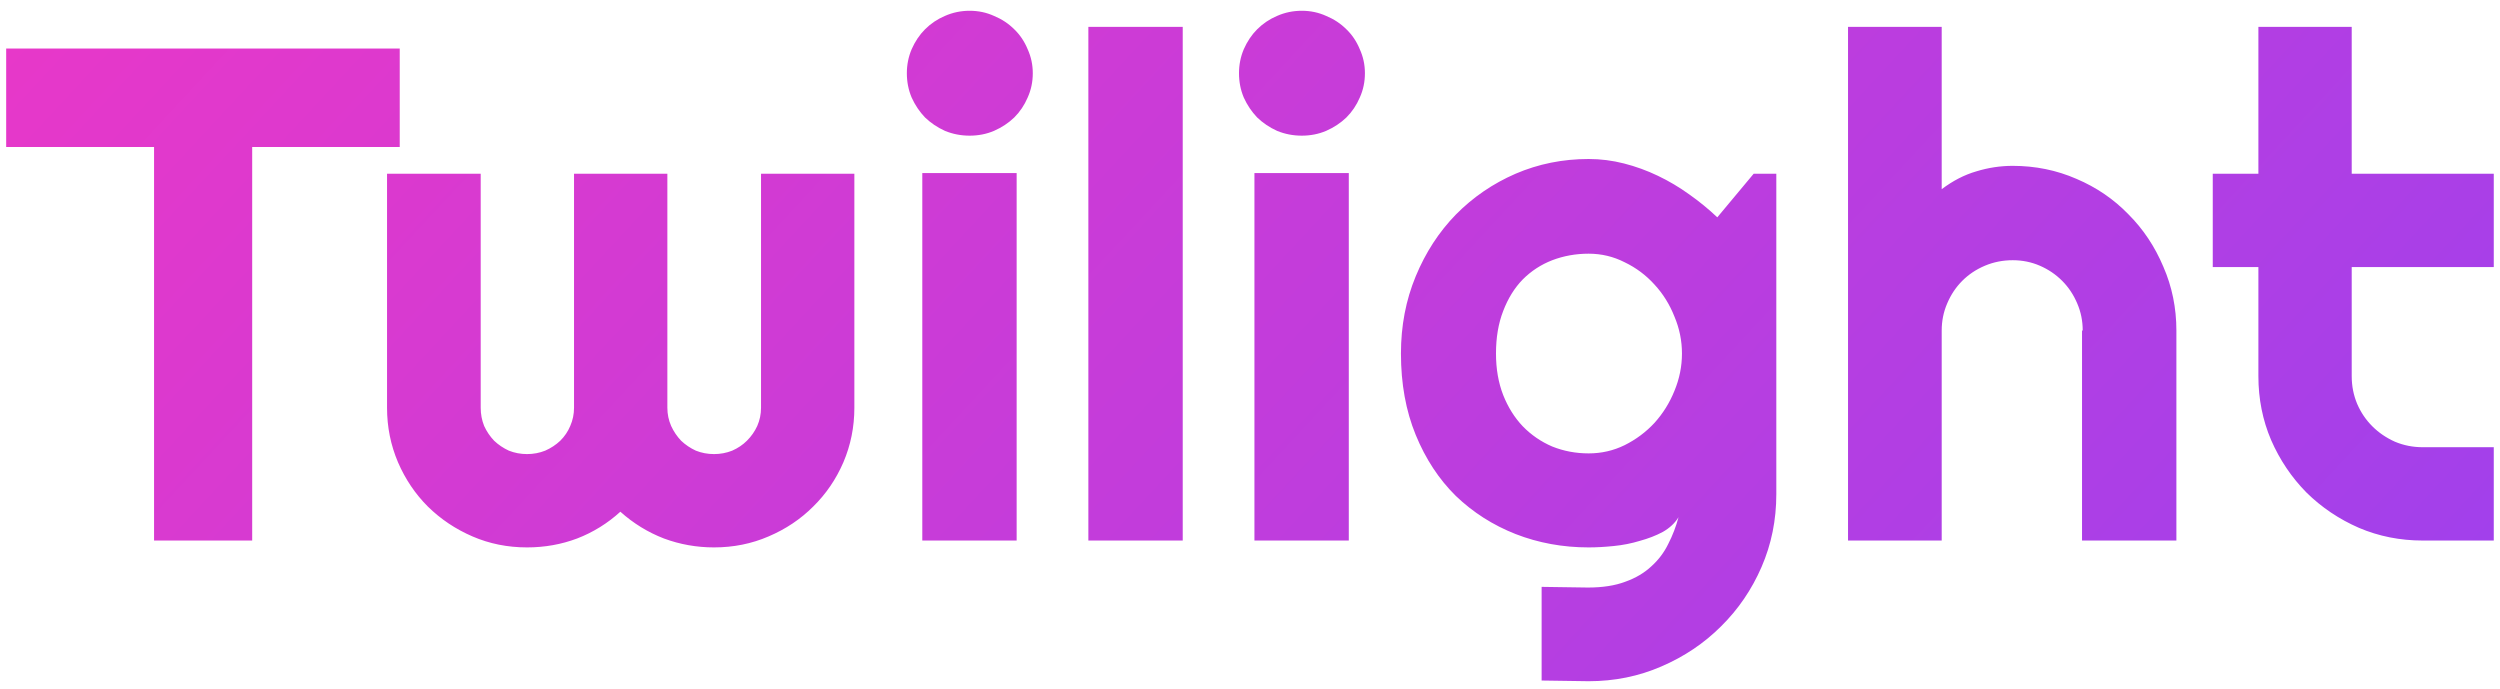 <svg width="185" height="51" viewBox="0 0 185 51" fill="none" xmlns="http://www.w3.org/2000/svg">
<path d="M18.662 40H11.4V10.877H0.457V3.59H29.58V10.877H18.662V40ZM63.223 30.174C63.223 31.596 62.952 32.941 62.41 34.211C61.868 35.464 61.124 36.555 60.176 37.486C59.245 38.417 58.145 39.154 56.875 39.695C55.622 40.237 54.277 40.508 52.838 40.508C51.551 40.508 50.316 40.288 49.131 39.848C47.946 39.391 46.871 38.73 45.906 37.867C44.958 38.73 43.892 39.391 42.707 39.848C41.539 40.288 40.303 40.508 39 40.508C37.561 40.508 36.215 40.237 34.963 39.695C33.71 39.154 32.61 38.417 31.662 37.486C30.731 36.555 29.995 35.464 29.453 34.211C28.912 32.941 28.641 31.596 28.641 30.174V12.857H35.572V30.174C35.572 30.648 35.657 31.096 35.826 31.52C36.012 31.926 36.258 32.29 36.562 32.611C36.884 32.916 37.248 33.161 37.654 33.348C38.078 33.517 38.526 33.602 39 33.602C39.474 33.602 39.922 33.517 40.346 33.348C40.769 33.161 41.141 32.916 41.463 32.611C41.785 32.29 42.03 31.926 42.199 31.52C42.385 31.096 42.478 30.648 42.478 30.174V12.857H49.385V30.174C49.385 30.648 49.478 31.096 49.664 31.52C49.85 31.926 50.096 32.29 50.4 32.611C50.722 32.916 51.086 33.161 51.492 33.348C51.915 33.517 52.364 33.602 52.838 33.602C53.312 33.602 53.76 33.517 54.184 33.348C54.607 33.161 54.971 32.916 55.275 32.611C55.597 32.29 55.851 31.926 56.037 31.52C56.223 31.096 56.316 30.648 56.316 30.174V12.857H63.223V30.174ZM76.426 5.418C76.426 6.061 76.299 6.662 76.045 7.221C75.808 7.779 75.478 8.27 75.055 8.693C74.632 9.1 74.132 9.43 73.557 9.684C72.998 9.921 72.397 10.039 71.754 10.039C71.111 10.039 70.501 9.921 69.926 9.684C69.367 9.43 68.876 9.1 68.453 8.693C68.047 8.27 67.717 7.779 67.463 7.221C67.226 6.662 67.107 6.061 67.107 5.418C67.107 4.792 67.226 4.199 67.463 3.641C67.717 3.065 68.047 2.574 68.453 2.168C68.876 1.745 69.367 1.415 69.926 1.178C70.501 0.924 71.111 0.797 71.754 0.797C72.397 0.797 72.998 0.924 73.557 1.178C74.132 1.415 74.632 1.745 75.055 2.168C75.478 2.574 75.808 3.065 76.045 3.641C76.299 4.199 76.426 4.792 76.426 5.418ZM75.232 40H68.25V12.807H75.232V40ZM87.522 40H80.539V1.99H87.522V40ZM101.004 5.418C101.004 6.061 100.877 6.662 100.623 7.221C100.386 7.779 100.056 8.27 99.633 8.693C99.21 9.1 98.71 9.43 98.135 9.684C97.576 9.921 96.975 10.039 96.332 10.039C95.689 10.039 95.079 9.921 94.504 9.684C93.945 9.43 93.454 9.1 93.031 8.693C92.625 8.27 92.295 7.779 92.041 7.221C91.804 6.662 91.686 6.061 91.686 5.418C91.686 4.792 91.804 4.199 92.041 3.641C92.295 3.065 92.625 2.574 93.031 2.168C93.454 1.745 93.945 1.415 94.504 1.178C95.079 0.924 95.689 0.797 96.332 0.797C96.975 0.797 97.576 0.924 98.135 1.178C98.71 1.415 99.21 1.745 99.633 2.168C100.056 2.574 100.386 3.065 100.623 3.641C100.877 4.199 101.004 4.792 101.004 5.418ZM99.811 40H92.828V12.807H99.811V40ZM124.465 26.162C124.465 25.214 124.279 24.3 123.906 23.42C123.551 22.523 123.06 21.736 122.434 21.059C121.807 20.365 121.071 19.814 120.225 19.408C119.395 18.985 118.507 18.773 117.559 18.773C116.611 18.773 115.714 18.934 114.867 19.256C114.038 19.578 113.31 20.051 112.684 20.678C112.074 21.304 111.592 22.083 111.236 23.014C110.881 23.928 110.703 24.977 110.703 26.162C110.703 27.296 110.881 28.32 111.236 29.234C111.592 30.131 112.074 30.902 112.684 31.545C113.31 32.188 114.038 32.688 114.867 33.043C115.714 33.382 116.611 33.551 117.559 33.551C118.507 33.551 119.395 33.348 120.225 32.941C121.071 32.518 121.807 31.968 122.434 31.291C123.06 30.597 123.551 29.81 123.906 28.93C124.279 28.033 124.465 27.11 124.465 26.162ZM131.447 36.572C131.447 38.485 131.083 40.279 130.355 41.955C129.628 43.631 128.629 45.095 127.359 46.348C126.107 47.6 124.634 48.59 122.941 49.318C121.266 50.046 119.471 50.41 117.559 50.41L114.08 50.359V43.428L117.508 43.478C118.591 43.478 119.514 43.335 120.275 43.047C121.037 42.776 121.68 42.395 122.205 41.904C122.73 41.43 123.145 40.88 123.449 40.254C123.771 39.628 124.025 38.967 124.211 38.273C123.94 38.714 123.551 39.078 123.043 39.365C122.535 39.636 121.968 39.856 121.342 40.025C120.732 40.212 120.089 40.339 119.412 40.406C118.752 40.474 118.134 40.508 117.559 40.508C115.646 40.508 113.843 40.178 112.15 39.518C110.475 38.857 109.002 37.918 107.732 36.699C106.48 35.464 105.49 33.957 104.762 32.18C104.034 30.402 103.67 28.396 103.67 26.162C103.67 24.114 104.034 22.21 104.762 20.449C105.49 18.689 106.48 17.165 107.732 15.879C109.002 14.592 110.475 13.585 112.15 12.857C113.843 12.13 115.646 11.766 117.559 11.766C118.439 11.766 119.311 11.876 120.174 12.096C121.037 12.316 121.875 12.62 122.688 13.01C123.5 13.399 124.27 13.856 124.998 14.381C125.743 14.906 126.437 15.473 127.08 16.082L129.771 12.857H131.447V36.572ZM143.686 40H136.754V1.99H143.686V14C144.515 13.374 145.37 12.934 146.25 12.68C147.13 12.409 148.027 12.273 148.941 12.273C150.617 12.273 152.191 12.595 153.664 13.238C155.137 13.865 156.415 14.736 157.498 15.854C158.598 16.954 159.462 18.249 160.088 19.738C160.731 21.211 161.053 22.785 161.053 24.461V40H154.07V24.461H154.121C154.121 23.75 153.986 23.081 153.715 22.455C153.444 21.812 153.072 21.253 152.598 20.779C152.124 20.305 151.574 19.933 150.947 19.662C150.321 19.391 149.652 19.256 148.941 19.256C148.214 19.256 147.528 19.391 146.885 19.662C146.242 19.933 145.683 20.305 145.209 20.779C144.735 21.253 144.363 21.812 144.092 22.455C143.821 23.081 143.686 23.75 143.686 24.461V40ZM179.283 40C177.607 40 176.033 39.687 174.561 39.06C173.088 38.417 171.793 37.546 170.676 36.445C169.576 35.328 168.704 34.033 168.061 32.56C167.434 31.088 167.121 29.514 167.121 27.838V19.764H163.744V12.857H167.121V1.99H174.027V12.857H184.539V19.764H174.027V27.838C174.027 28.566 174.163 29.251 174.434 29.895C174.704 30.521 175.077 31.071 175.551 31.545C176.025 32.019 176.583 32.4 177.227 32.688C177.87 32.958 178.555 33.094 179.283 33.094H184.539V40H179.283Z" fill="url(#paint0_linear_2_17)"/>
<defs>
<linearGradient id="paint0_linear_2_17" x1="19.991" y1="-99.333" x2="218.717" y2="84.809" gradientUnits="userSpaceOnUse">
<stop stop-color="#FF35BD"/>
<stop offset="1" stop-color="#8A43F7"/>
</linearGradient>
</defs>
</svg>
